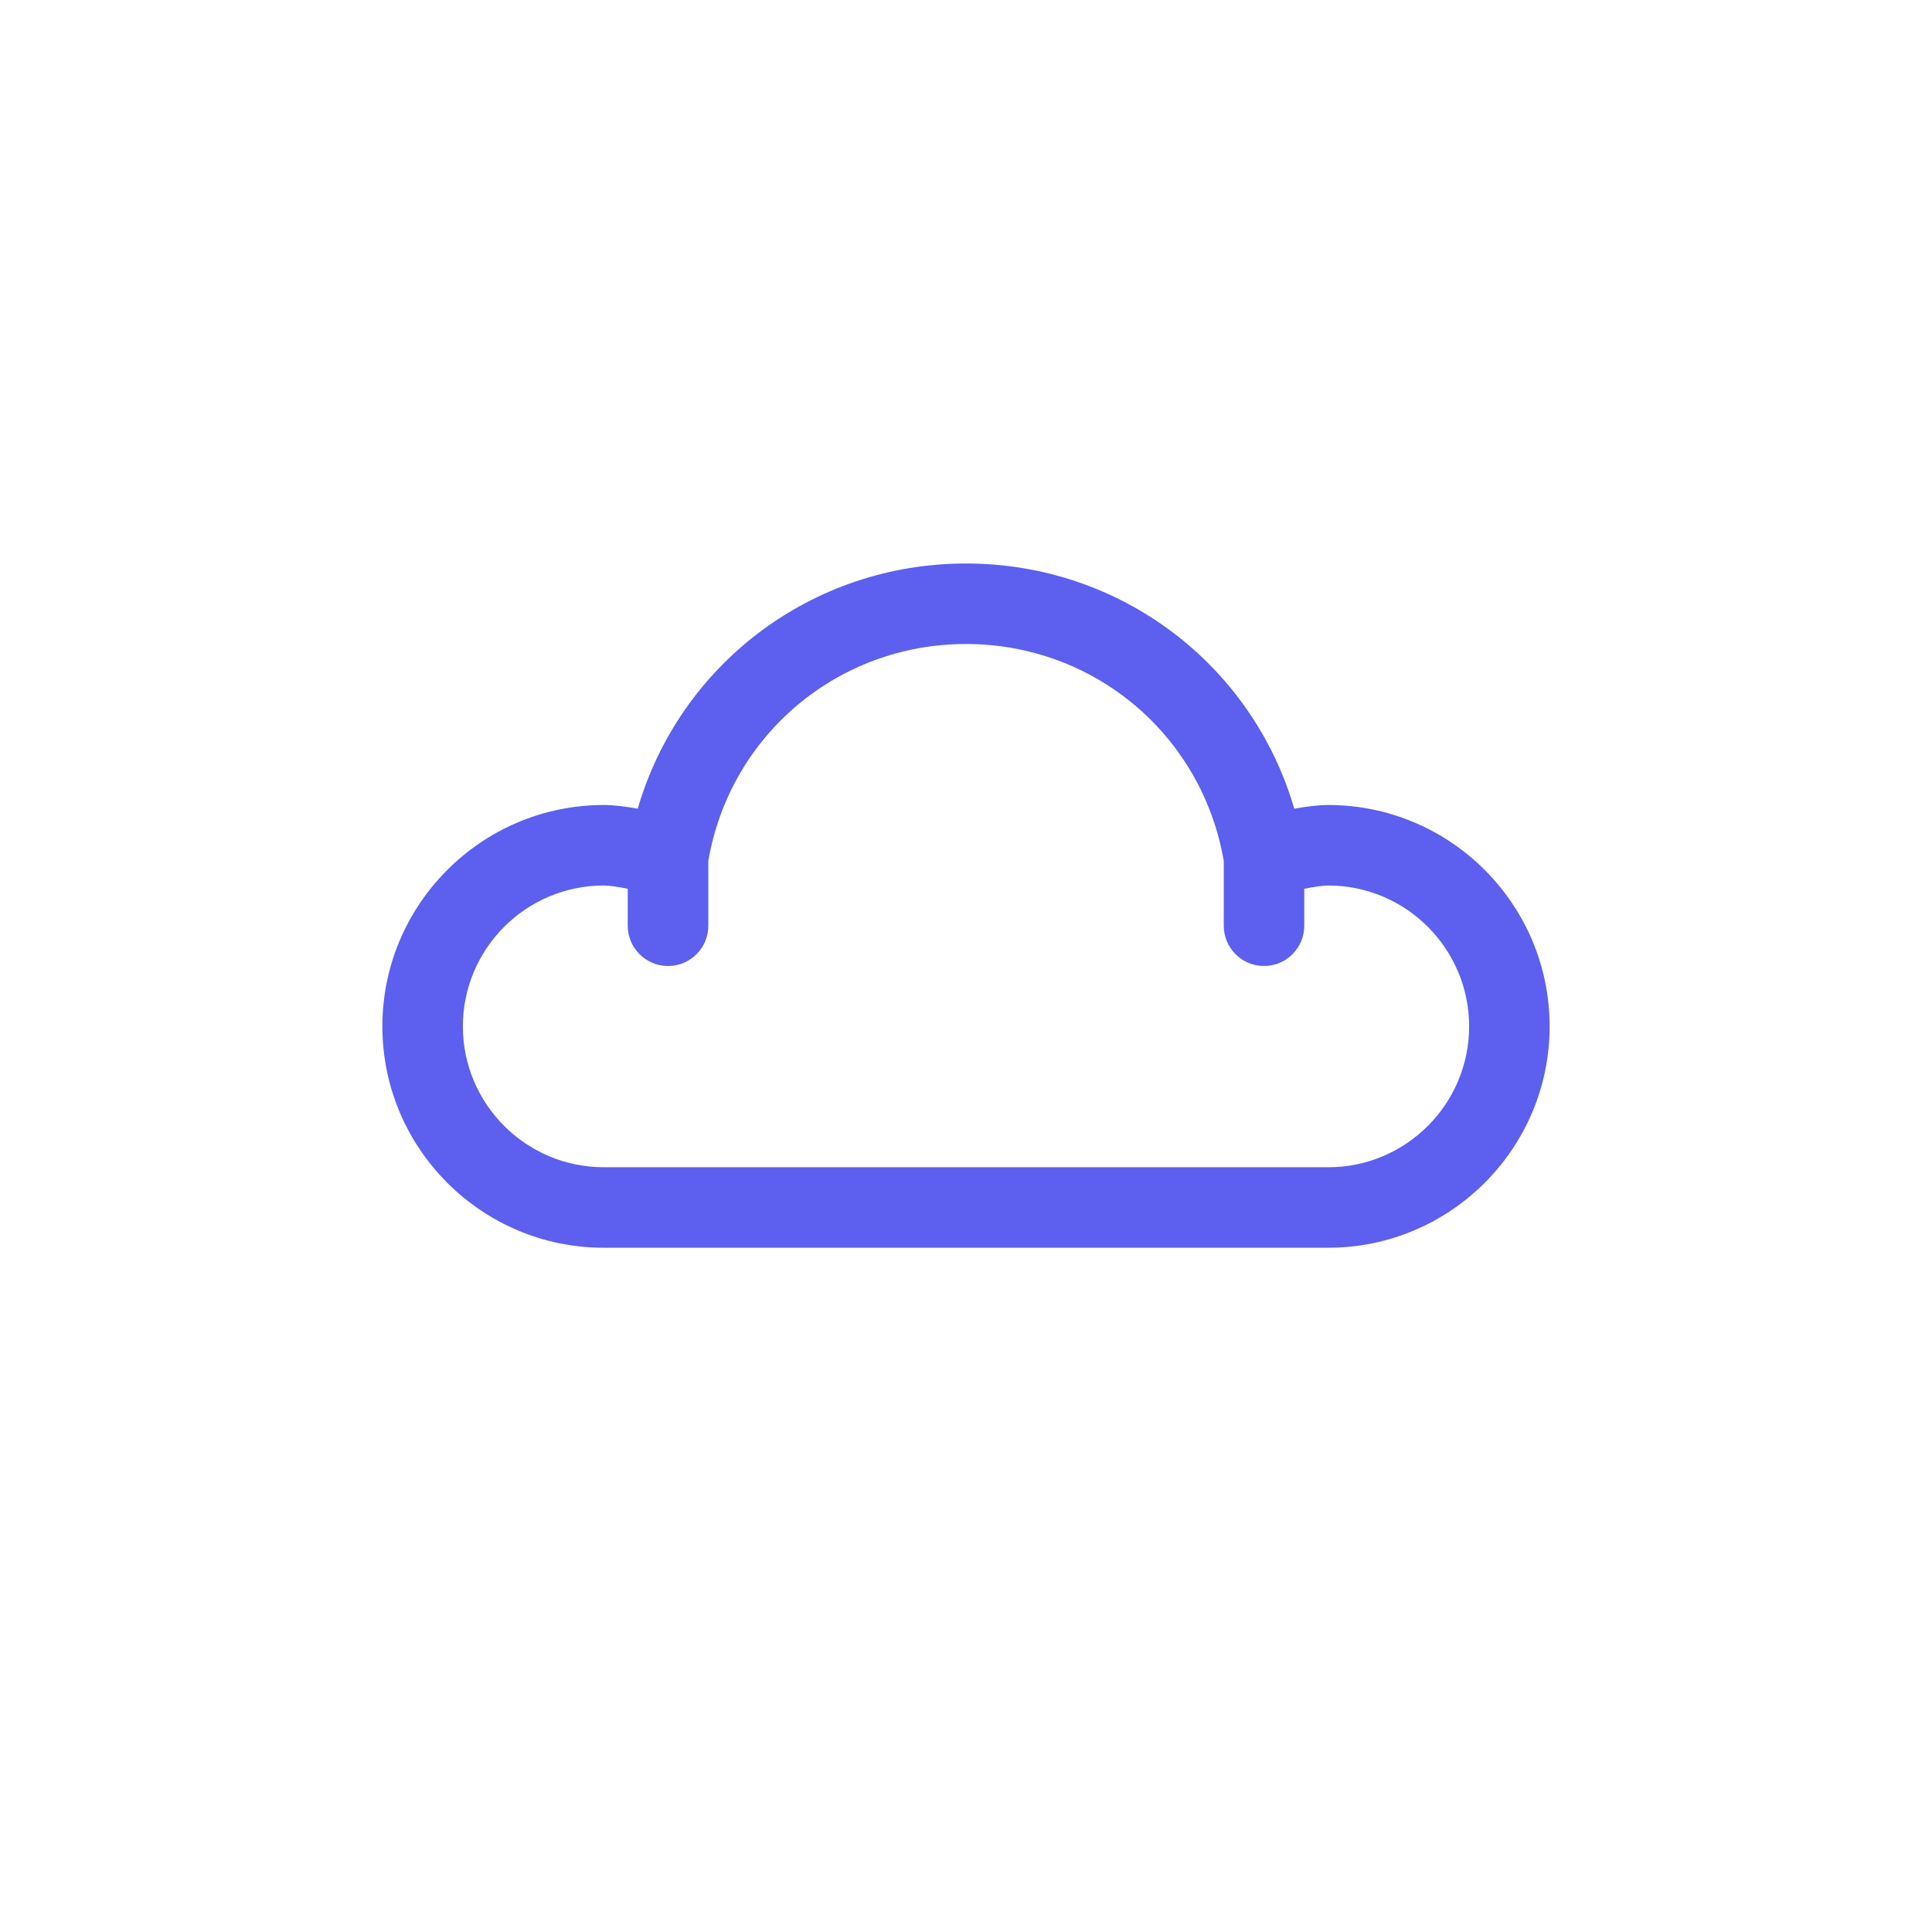<svg width="24" height="24" viewBox="0 0 24 24" fill="none" xmlns="http://www.w3.org/2000/svg">
<path d="M16.5 10C16.373 10 16.222 10.02 16.078 10.046C15.555 8.253 13.916 7 12 7C10.084 7 8.445 8.253 7.922 10.046C7.778 10.02 7.627 10 7.5 10C5.984 10 4.75 11.234 4.75 12.75C4.75 14.266 5.984 15.5 7.5 15.5H16.5C18.016 15.5 19.25 14.266 19.25 12.75C19.25 11.234 18.016 10 16.5 10ZM16.5 14.5H7.5C6.535 14.5 5.75 13.715 5.75 12.75C5.75 11.785 6.535 11 7.5 11C7.569 11 7.681 11.017 7.798 11.04V11.5C7.798 11.776 8.023 12 8.299 12C8.575 12 8.799 11.776 8.799 11.5V10.694C9.068 9.131 10.408 8 12 8C13.593 8 14.934 9.132 15.202 10.696V11.5C15.202 11.776 15.426 12 15.702 12C15.978 12 16.202 11.776 16.202 11.5V11.041C16.32 11.017 16.431 11 16.5 11C17.465 11 18.25 11.785 18.25 12.75C18.25 13.715 17.465 14.5 16.5 14.5Z" fill="#5D5FEF"/>
</svg>
